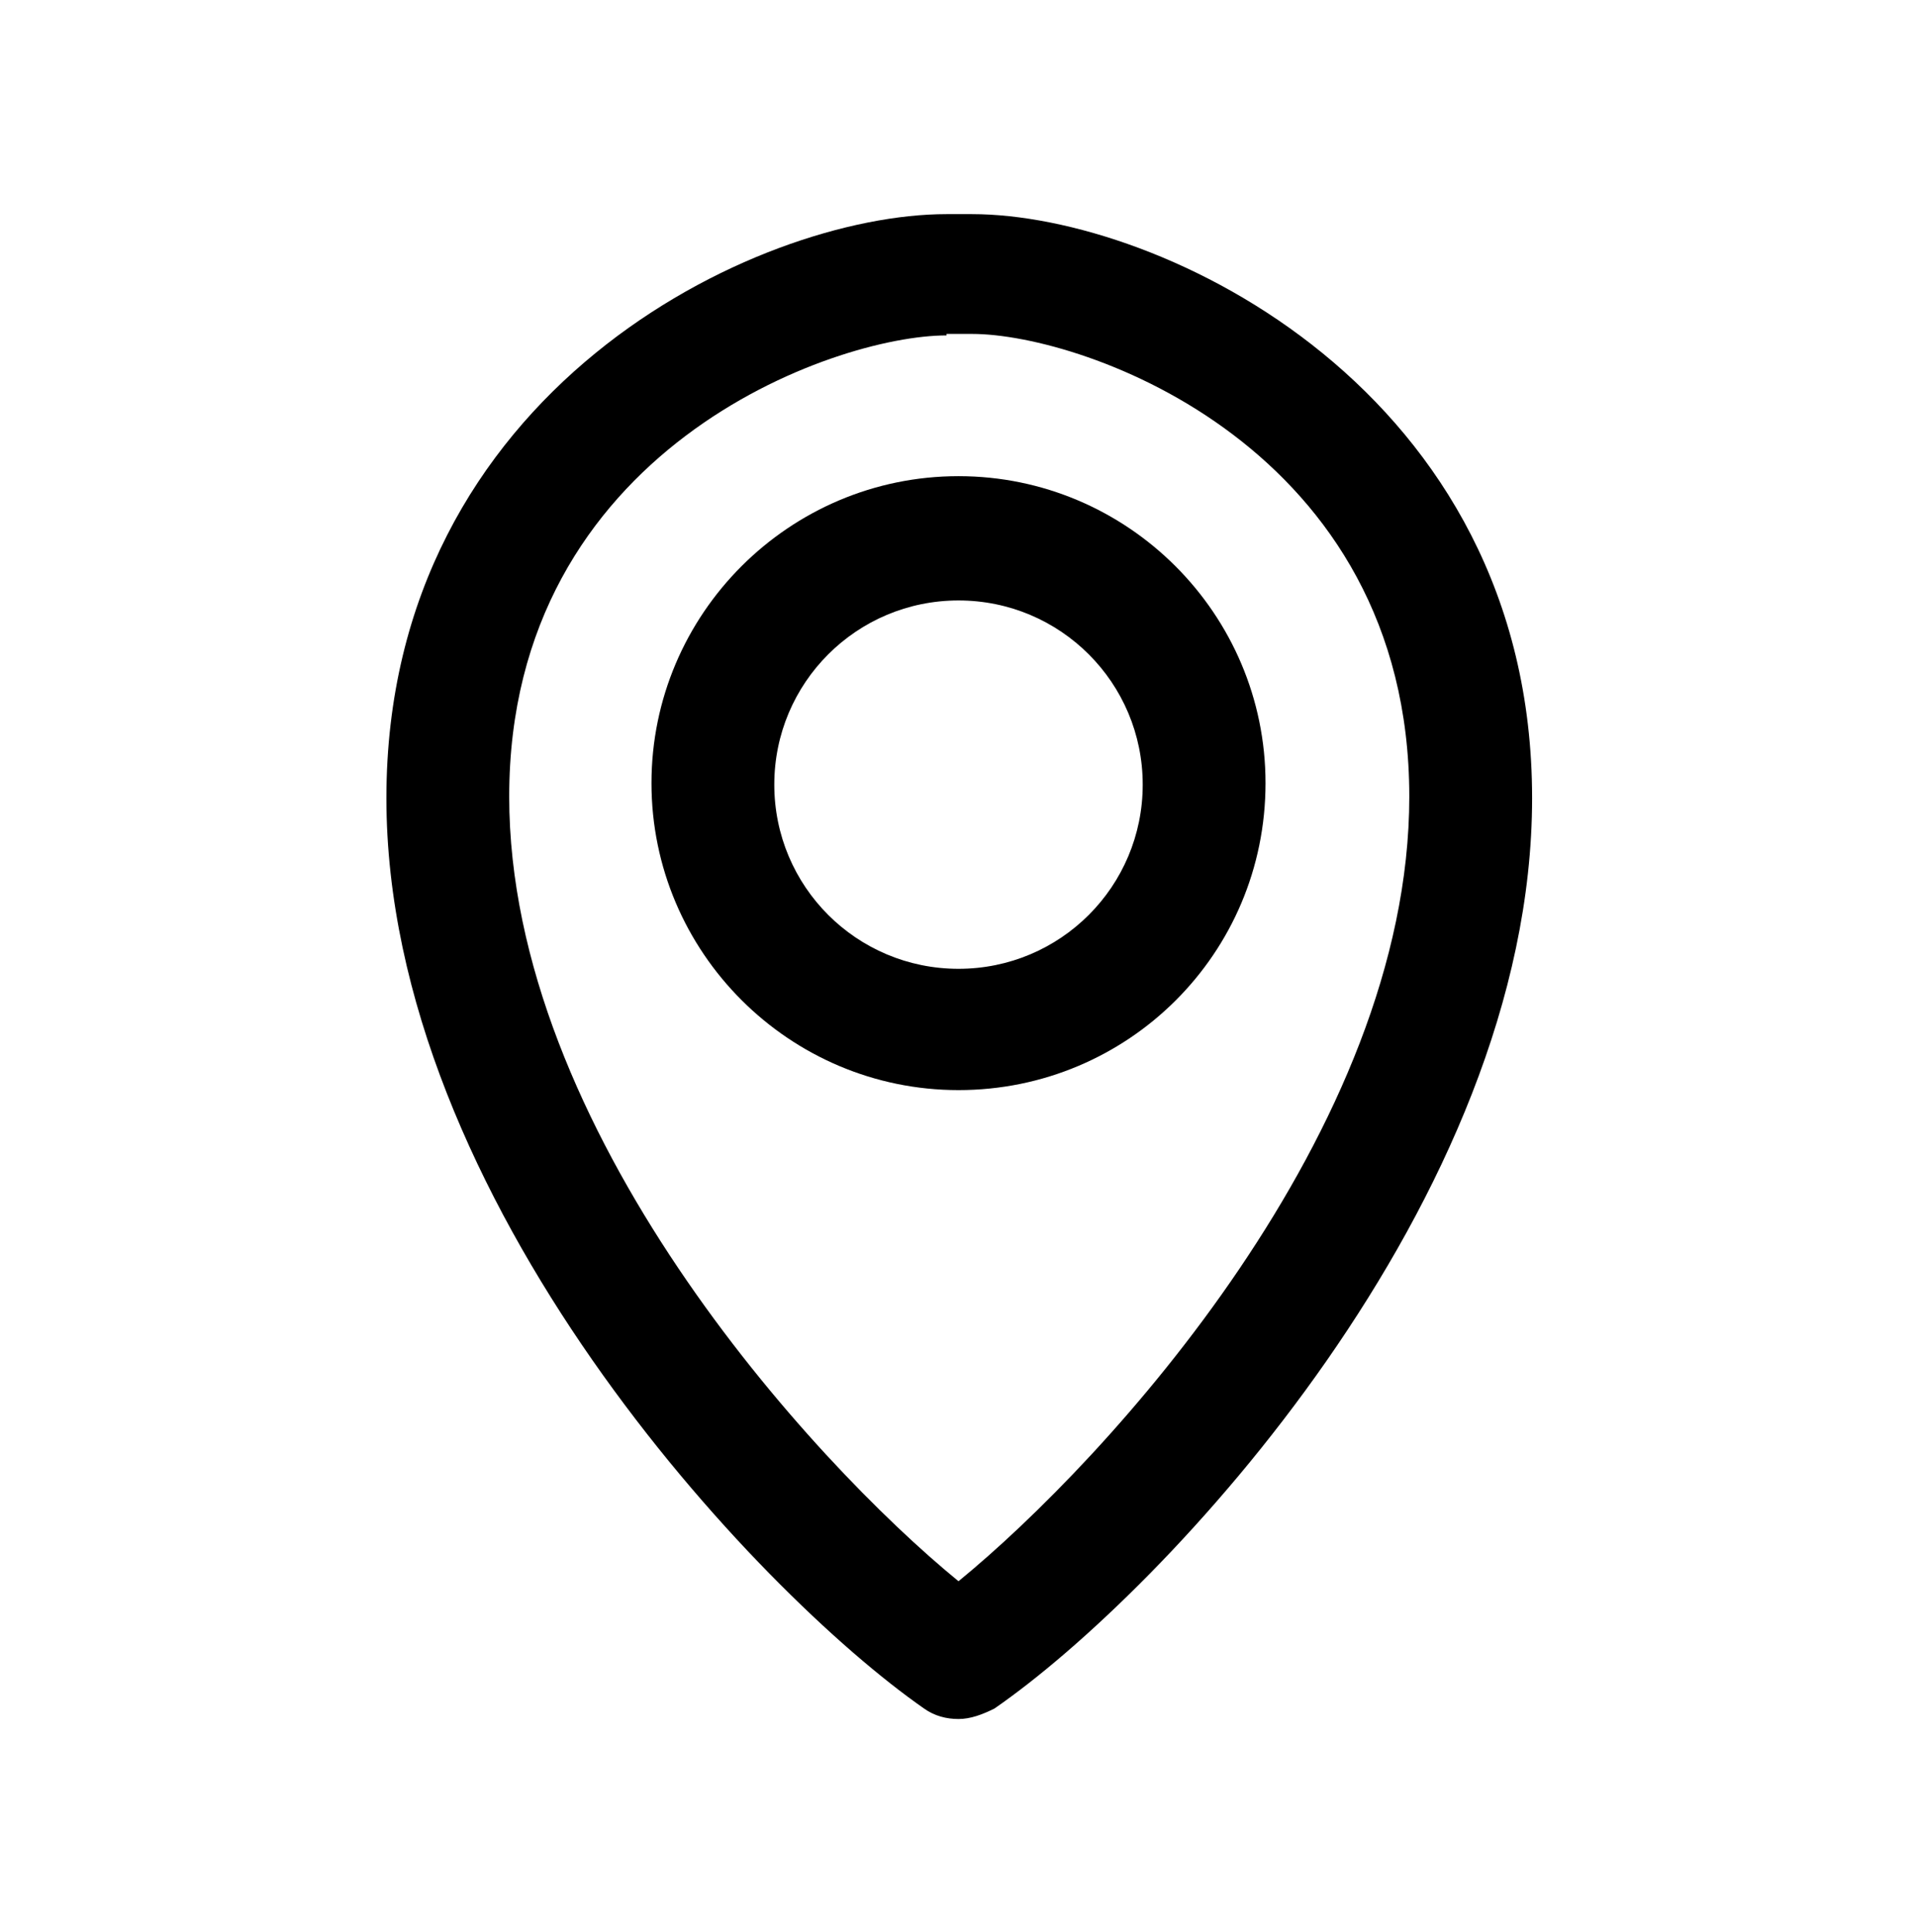 <?xml version="1.0" encoding="utf-8"?>
<!-- Generator: Adobe Illustrator 19.2.1, SVG Export Plug-In . SVG Version: 6.00 Build 0)  -->
<svg version="1.1" id="Layer_1" xmlns="http://www.w3.org/2000/svg" xmlns:xlink="http://www.w3.org/1999/xlink" x="0px" y="0px"
	 viewBox="0 0 128 129" style="enable-background:new 0 0 128 129;" xml:space="preserve">
<g id="Layer_3">
</g>
<g id="Layer_2">
	<g>
		<g>
			<path d="M64,114.8c-0.8,0-1.6-0.2-2.3-0.7c-11.2-7.8-35.9-34-35.9-60.8c0-27.2,24.7-39,37.4-39h1.7c12.6,0,37.4,11.8,37.4,39
				c0,26.9-24.6,53-35.9,60.8C65.6,114.5,64.8,114.8,64,114.8z M63.2,22.4C55.7,22.4,34,30,34,53.2c0,22.2,20.1,44.3,30,52.4
				c9.9-8.1,30.1-30.1,30.1-52.4c0-23.3-21.7-30.9-29.2-30.9H63.2z"/>
		</g>
		<g>
			<path d="M64,72.8c-11.3,0-20.5-9.2-20.5-20.5c0-11.3,9.2-20.5,20.5-20.5c11.3,0,20.5,9.2,20.5,20.5C84.5,63.7,75.3,72.8,64,72.8z
				 M64,40.1c-6.8,0-12.3,5.5-12.3,12.3c0,6.8,5.5,12.3,12.3,12.3s12.3-5.5,12.3-12.3C76.3,45.6,70.8,40.1,64,40.1z"/>
		</g>
	</g>
</g>
</svg>

